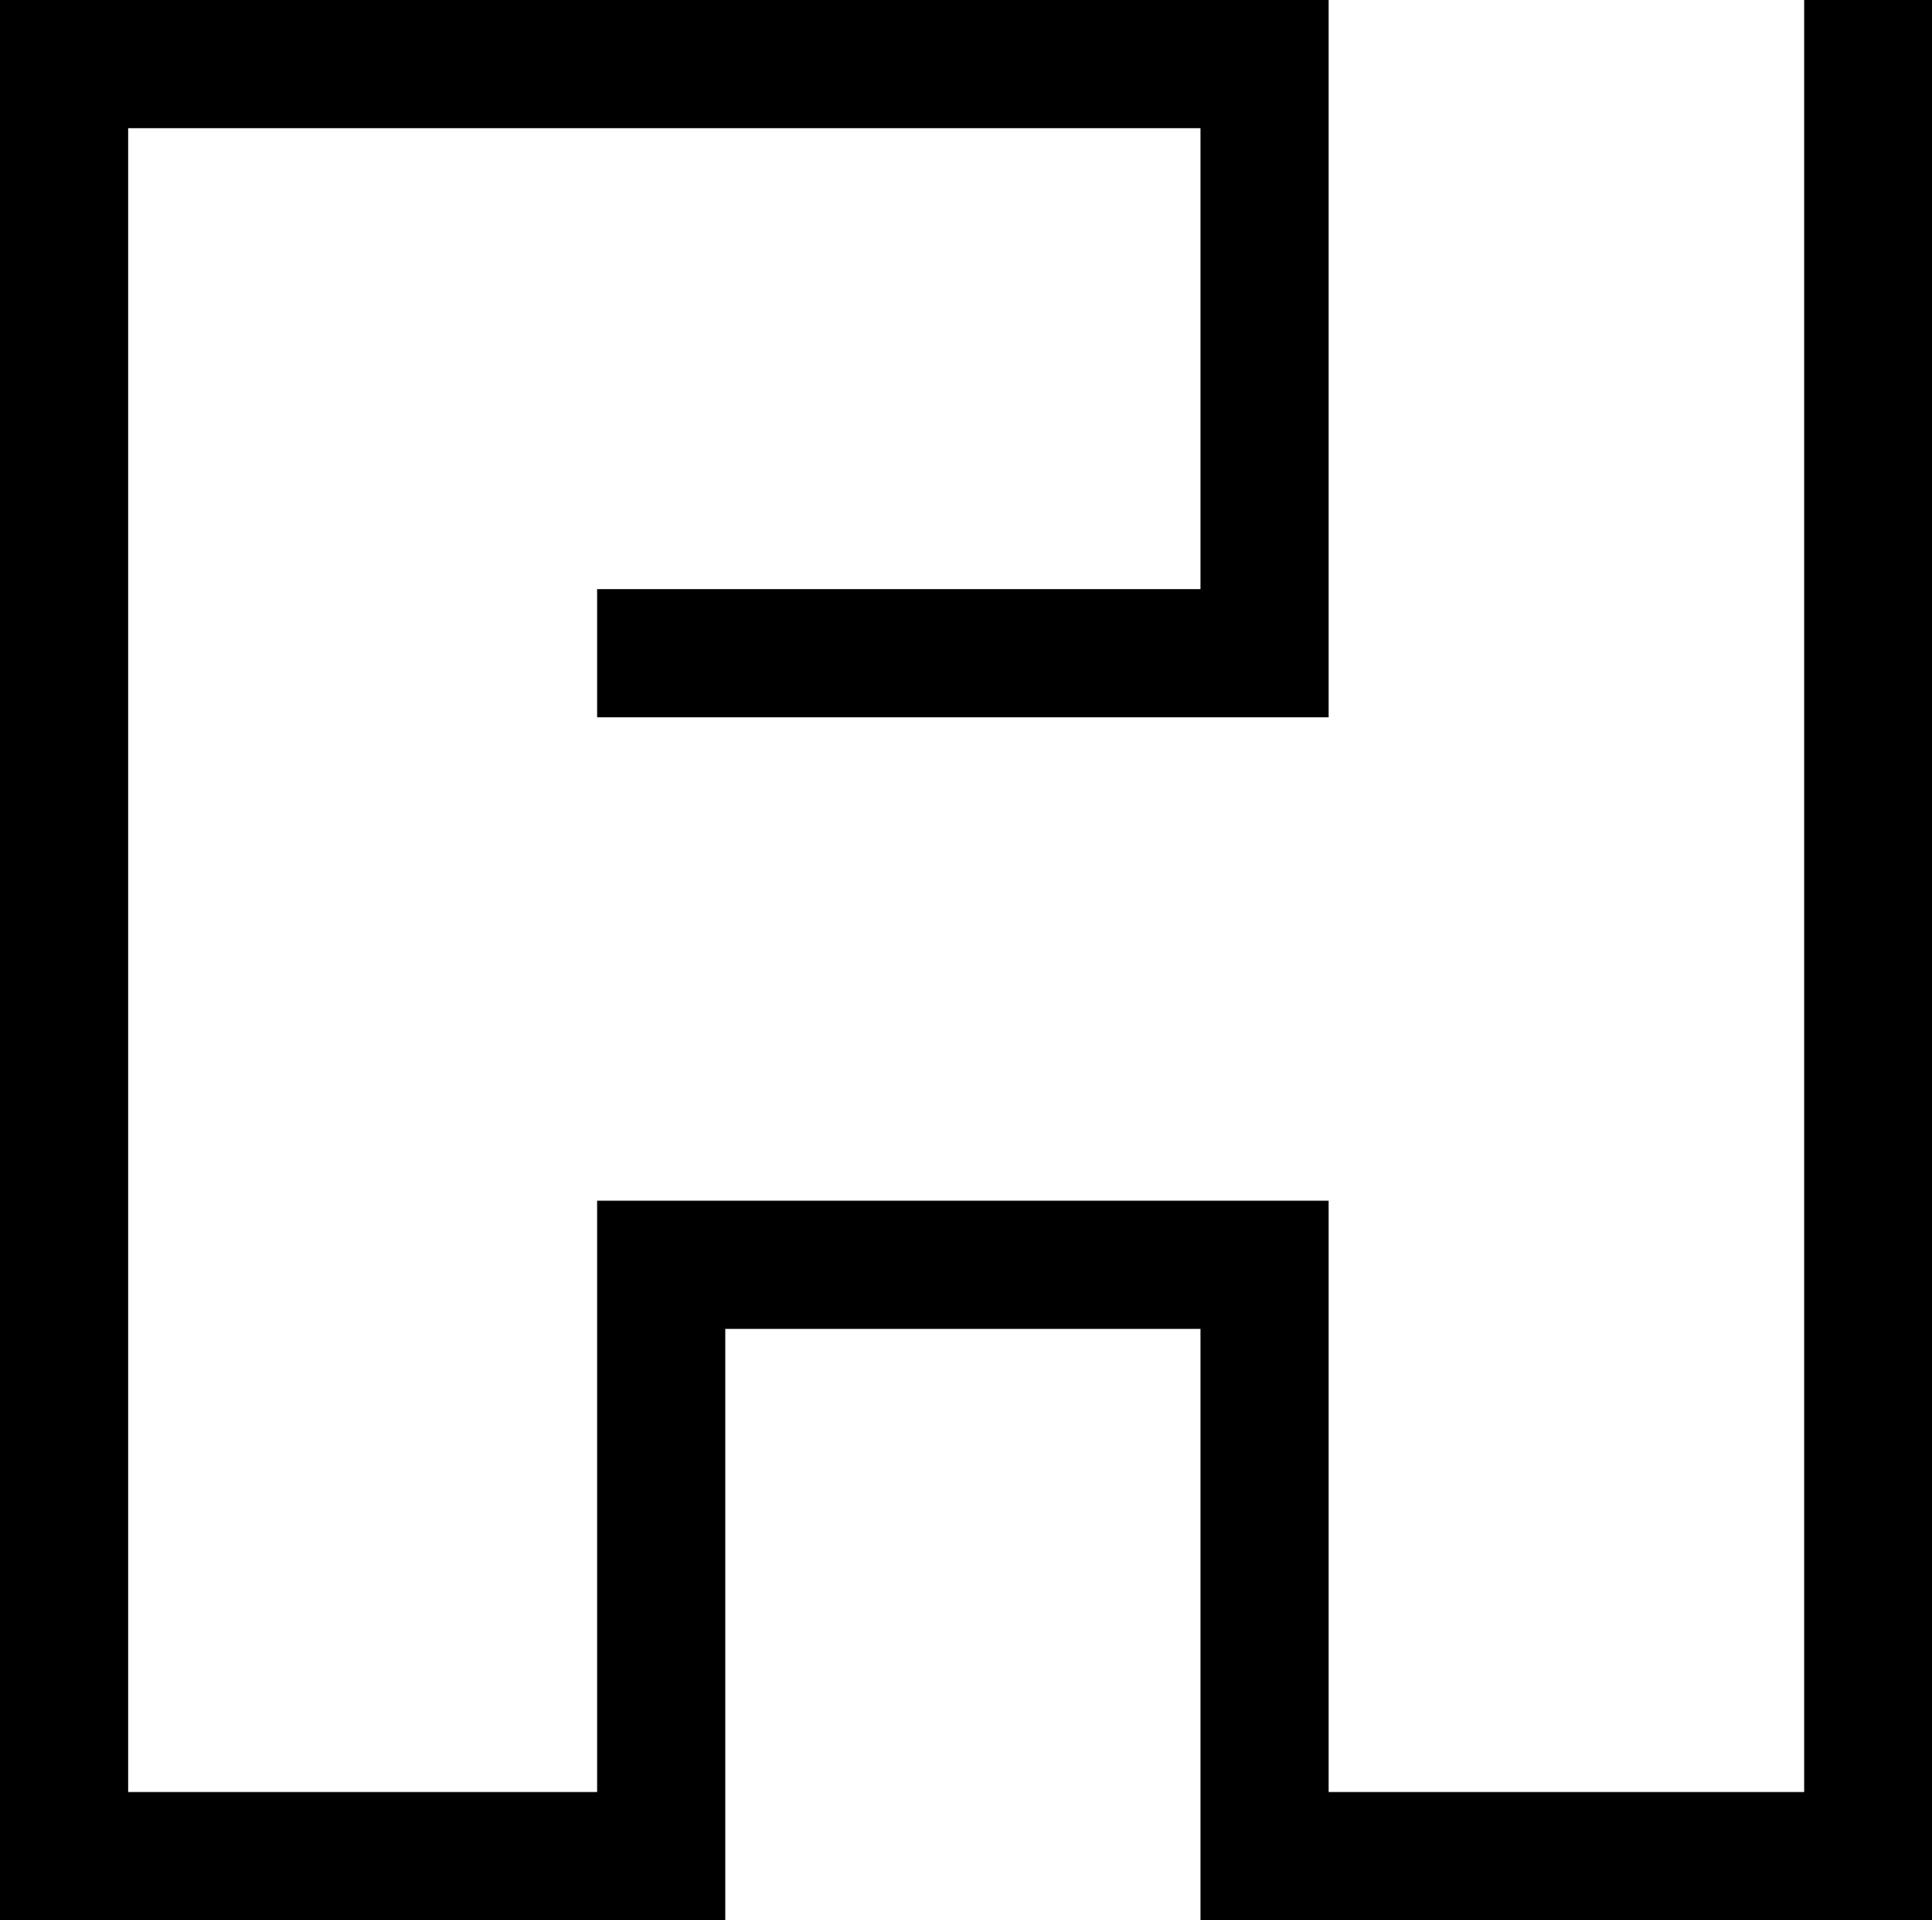 <svg xmlns="http://www.w3.org/2000/svg" width="619.6" viewBox="0 0 619.6 615.7" height="615.7" xml:space="preserve" style="enable-background:new 0 0 619.6 615.7"><path d="M578.6 0v574.6H426.1V385H191.5v189.6H41.1V41.1H385v147.8H191.5V230h234.6V0H0v615.7h232.6V426.1H385v189.6h234.6V0z"></path></svg>